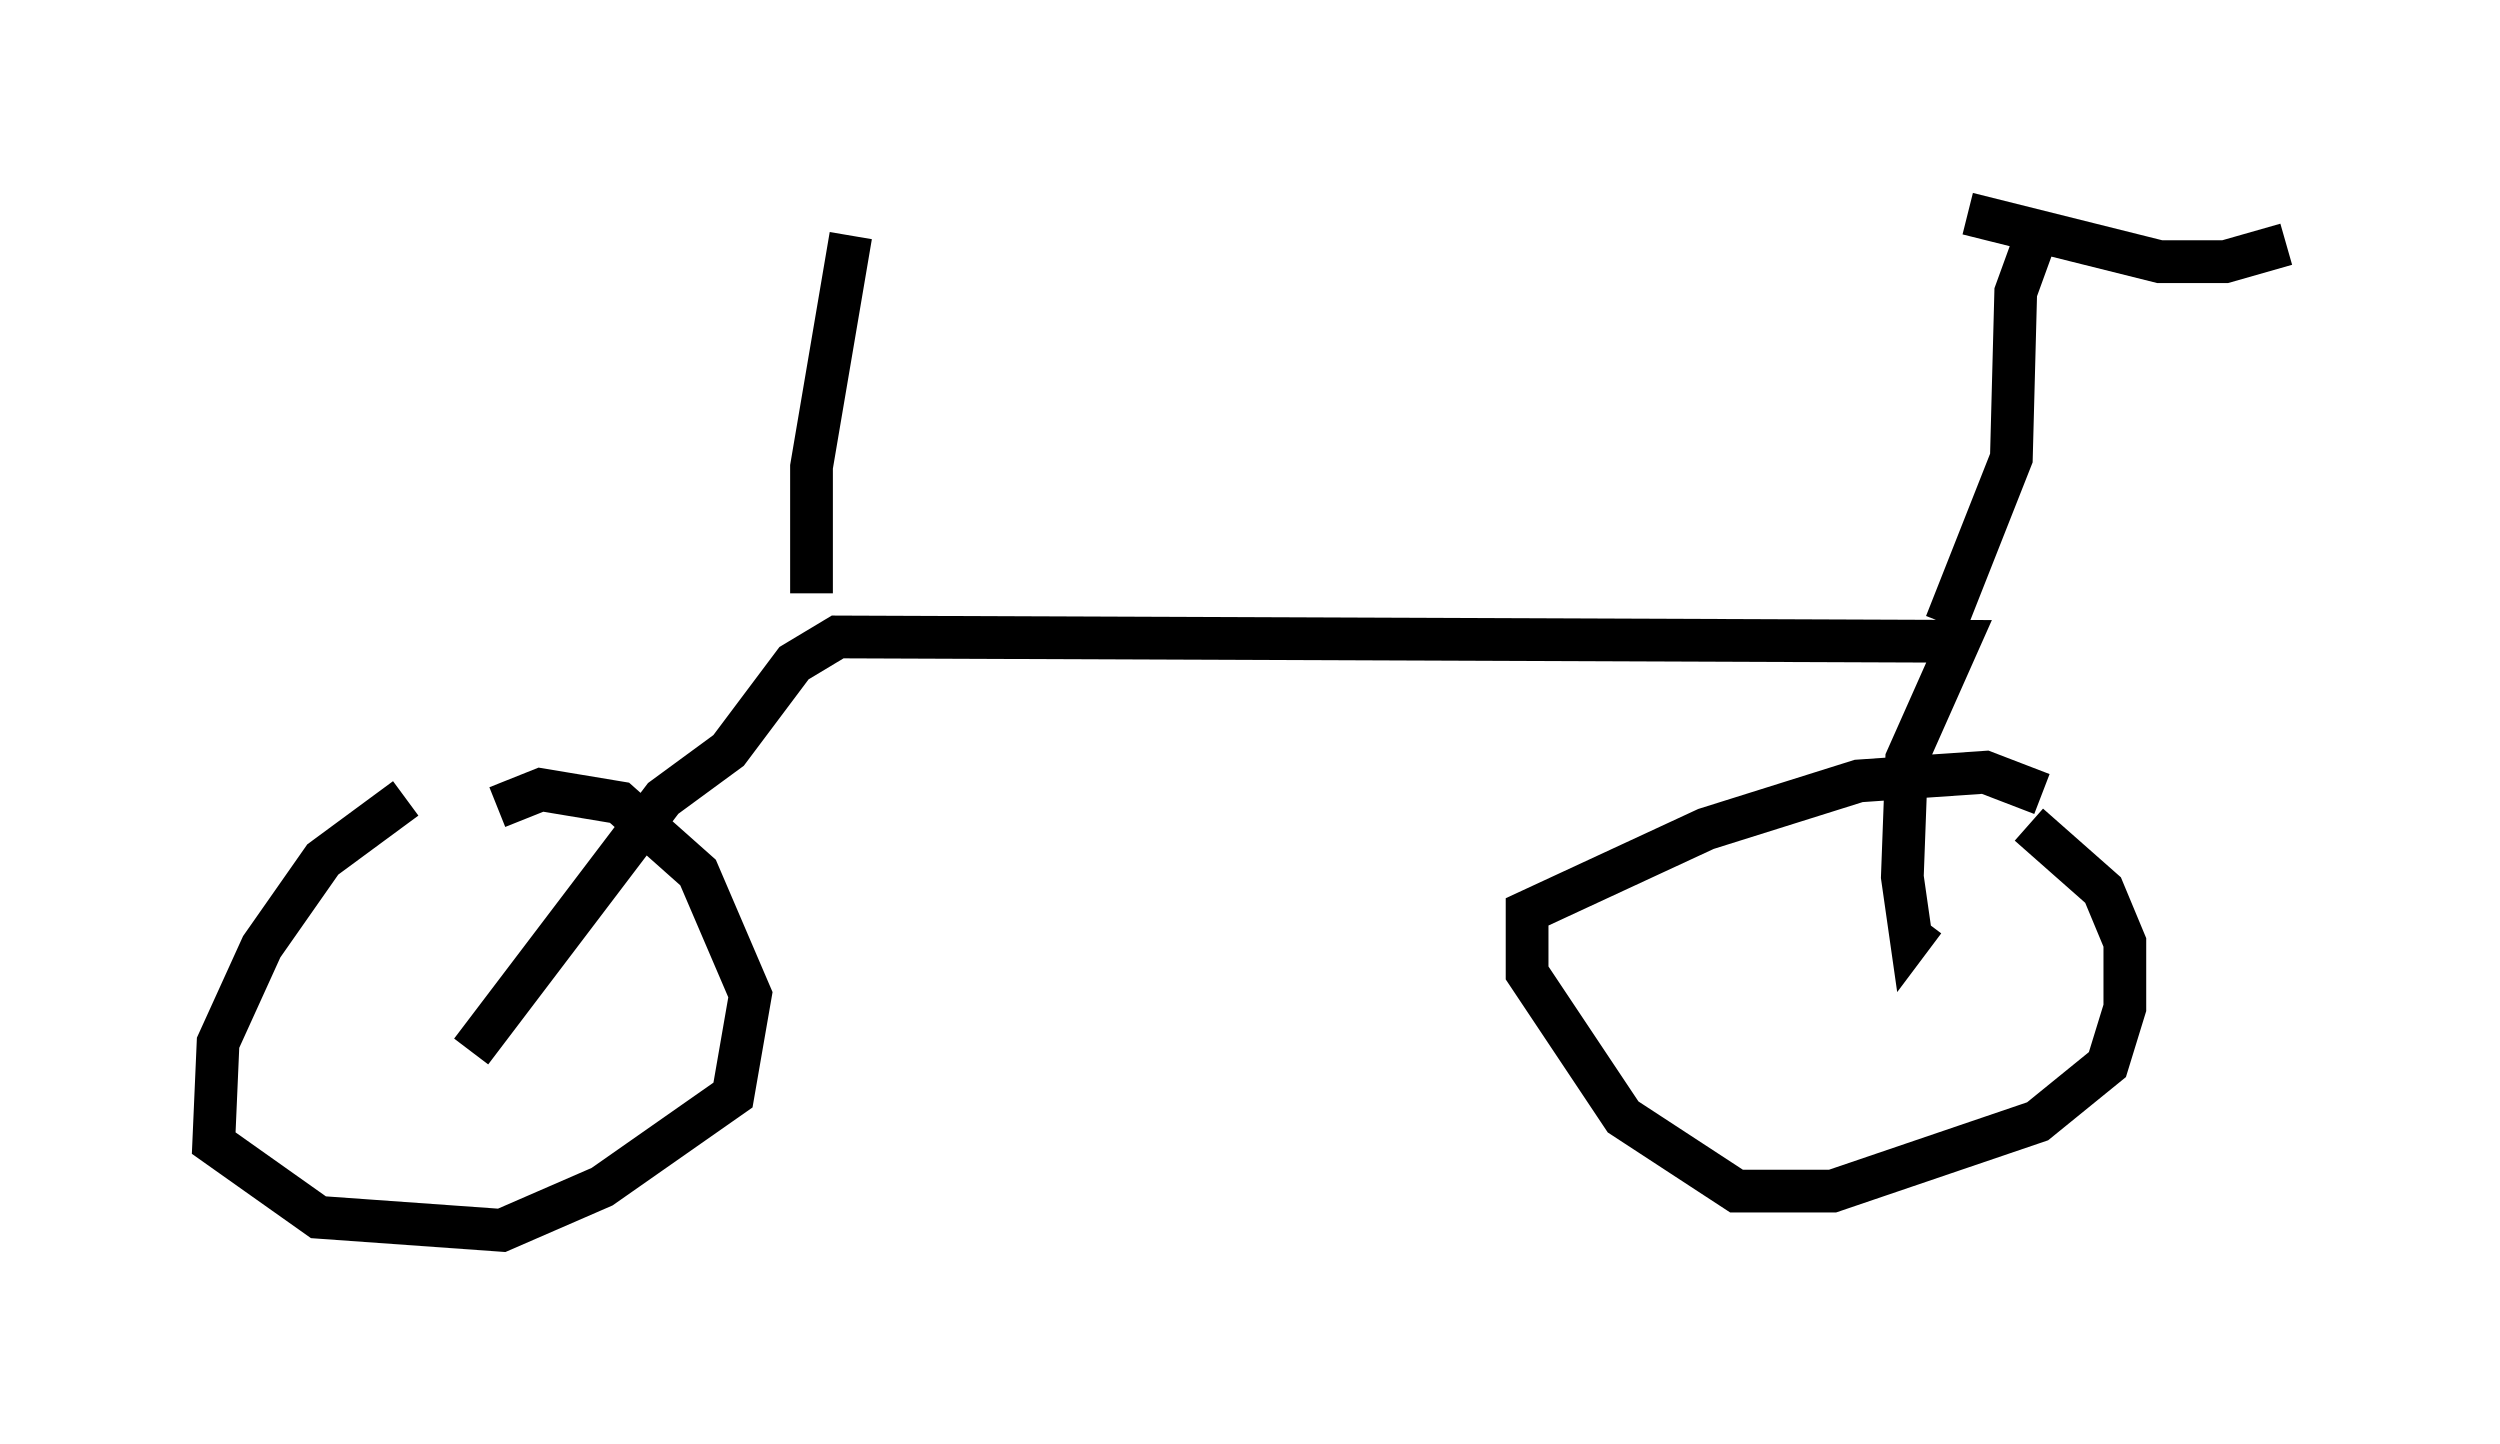 <?xml version="1.0" encoding="utf-8" ?>
<svg baseProfile="full" height="33.786" version="1.1" width="58.49" xmlns="http://www.w3.org/2000/svg" xmlns:ev="http://www.w3.org/2001/xml-events" xmlns:xlink="http://www.w3.org/1999/xlink"><defs /><rect fill="white" height="33.786" width="58.49" x="0" y="0" /><path d="M10.513, 18.475 m-1.021, 0.204 l-1.94, 1.429 -1.429, 2.042 l-1.021, 2.246 -0.102, 2.348 l2.45, 1.735 4.288, 0.306 l2.348, -1.021 3.063, -2.144 l0.408, -2.348 -1.225, -2.858 l-1.838, -1.633 -1.838, -0.306 l-1.021, 0.408 m36.138, -0.306 l-1.327, -0.51 -2.96, 0.204 l-3.573, 1.123 -4.185, 1.94 l0.0, 1.429 2.246, 3.369 l2.654, 1.735 2.246, 0.0 l4.798, -1.633 1.633, -1.327 l0.408, -1.327 0.0, -1.531 l-0.51, -1.225 -1.735, -1.531 m-27.563, -13.781 l-0.919, 5.41 0.0, 2.96 m-7.963, 10.719 l4.492, -5.921 1.531, -1.123 l1.531, -2.042 1.021, -0.613 l26.236, 0.102 -1.225, 2.756 l-0.102, 2.756 0.204, 1.429 l0.306, -0.408 m0.51, -6.942 l1.531, -3.879 0.102, -3.879 l0.408, -1.123 m-1.531, -0.715 l4.492, 1.123 1.531, 0.0 l1.429, -0.408 " fill="none" stroke="black" stroke-width="1" /></svg>